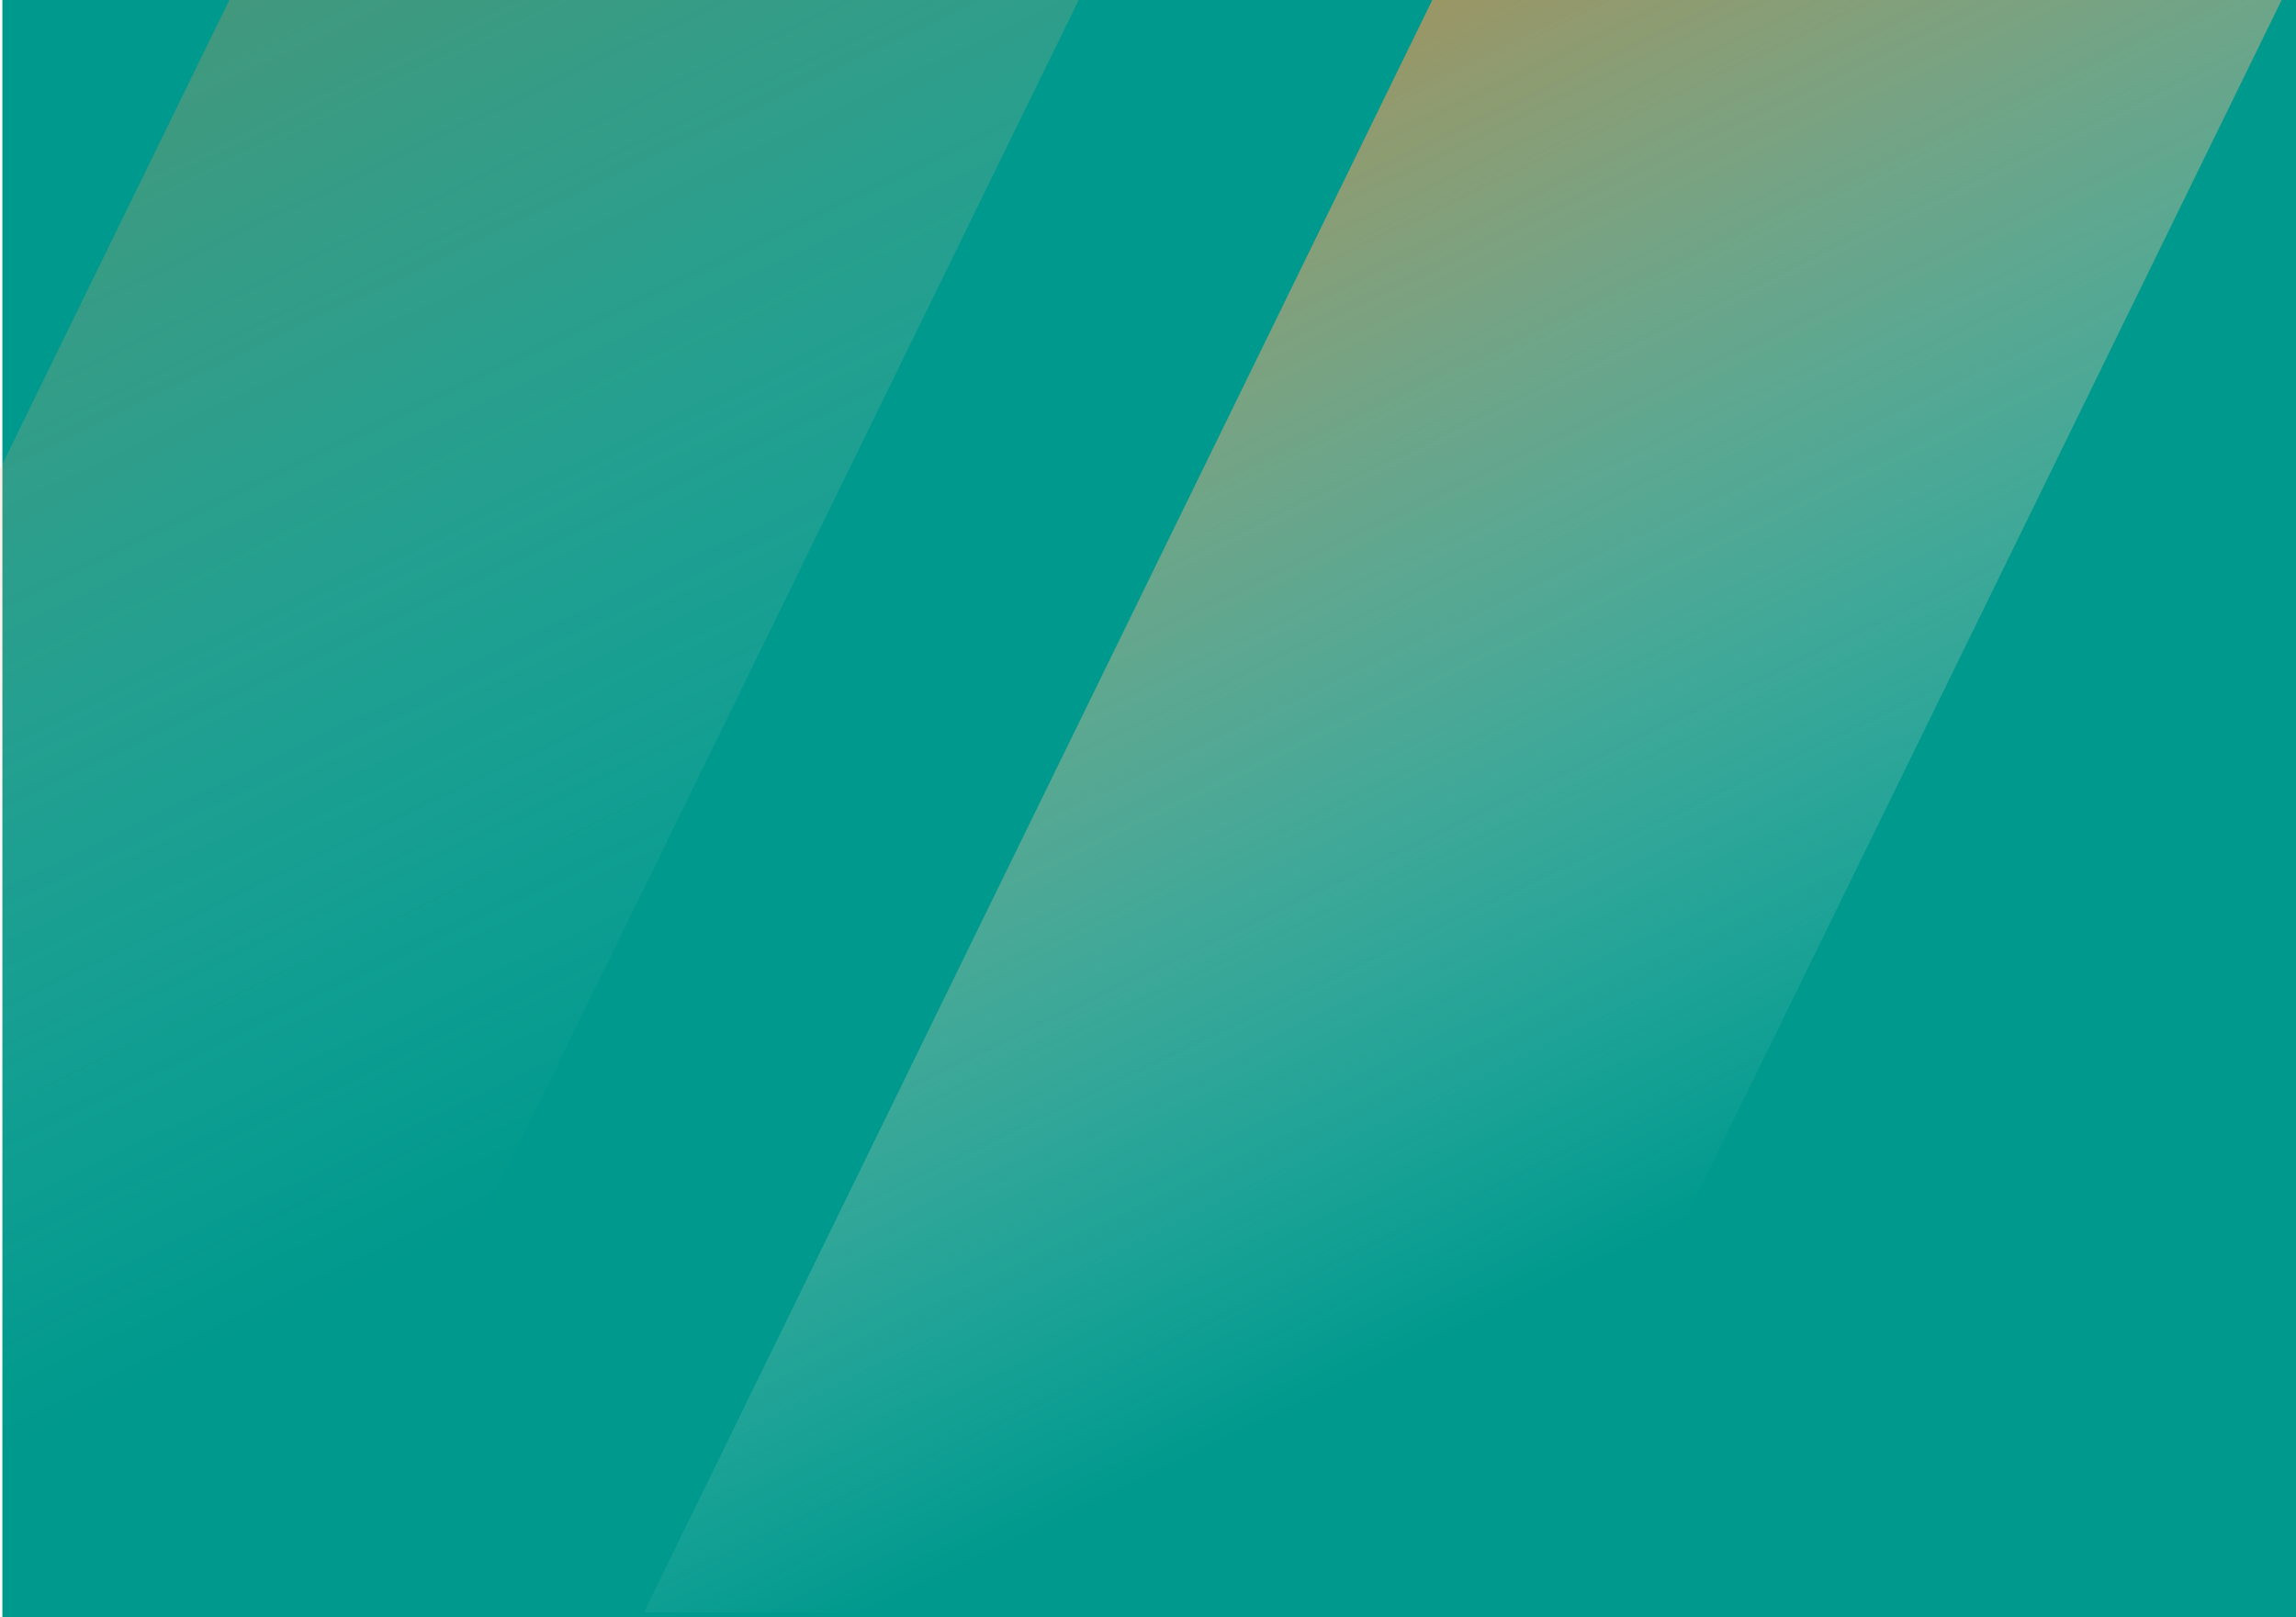 <svg width="1922" height="1354" viewBox="0 0 1922 1354" fill="none" xmlns="http://www.w3.org/2000/svg">
<path d="M2 0H1922V1354H2V0Z" fill="#00998D"/>
<path d="M242.5 1350L903 0H192L0 392.727V1350H242.5Z" fill="url(#paint0_linear)"/>
<path d="M1249.5 1350L1910 0H1199L539 1350H1249.5Z" fill="url(#paint1_linear)"/>
<defs>
<linearGradient id="paint0_linear" x1="130" y1="-120.896" x2="629.006" y2="920.461" gradientUnits="userSpaceOnUse">
<stop stop-color="#F68635" stop-opacity="0.3"/>
<stop offset="1" stop-color="white" stop-opacity="0"/>
</linearGradient>
<linearGradient id="paint1_linear" x1="1137" y1="-120.896" x2="1636.01" y2="920.461" gradientUnits="userSpaceOnUse">
<stop stop-color="#F68635" stop-opacity="0.71"/>
<stop offset="1" stop-color="white" stop-opacity="0"/>
</linearGradient>
</defs>
</svg>
